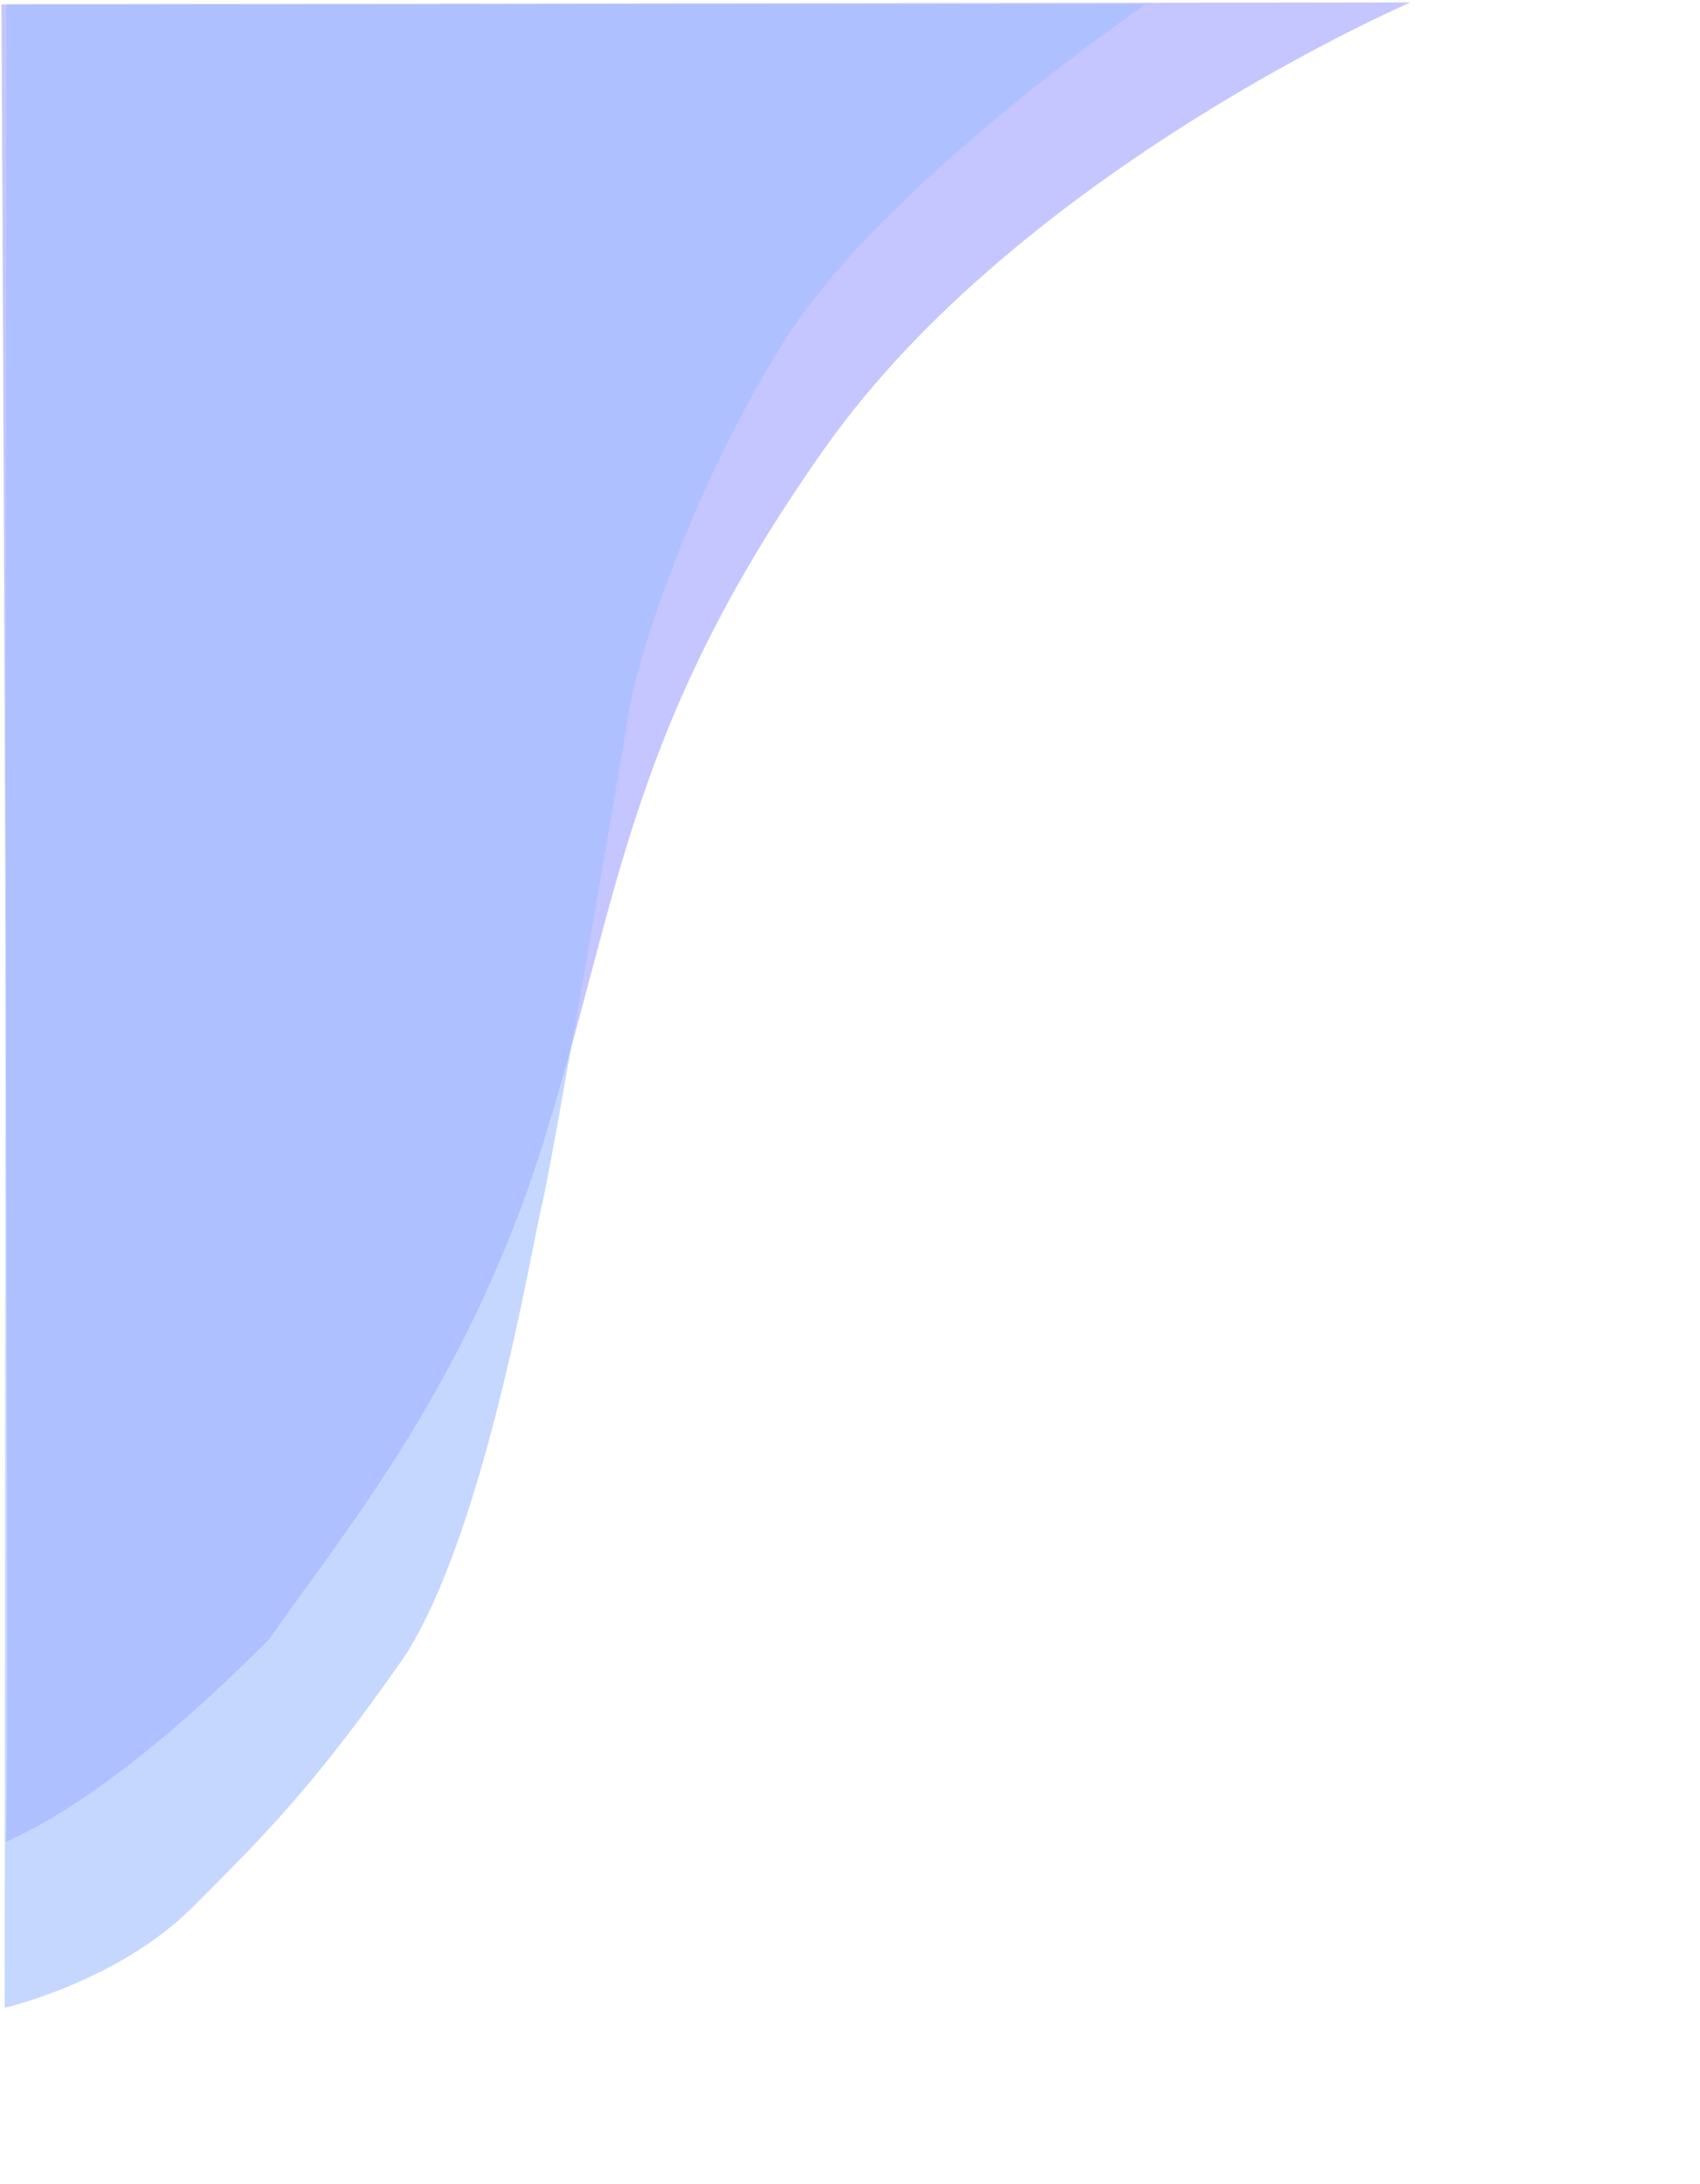 <?xml version="1.0" encoding="utf-8"?>
<!-- Generator: Adobe Illustrator 12.0.0, SVG Export Plug-In . SVG Version: 6.00 Build 51448)  -->
<!DOCTYPE svg PUBLIC "-//W3C//DTD SVG 1.1//EN" "http://www.w3.org/Graphics/SVG/1.1/DTD/svg11.dtd">
<svg  version="1.1" id="レイヤー_1" xmlns="http://www.w3.org/2000/svg" xmlns:xlink="http://www.w3.org/1999/xlink" width="584" height="750"
	 viewBox="-0.5 -1.5 584 750" overflow="visible" enable-background="new -0.5 -1.5 584 750" xml:space="preserve">
<path opacity="0.6" fill="#9FA0FF" enable-background="new    " d="M0,0l484-0.667C484-0.667,350.479,57,283.154,152
	s-70.459,153.018-95.685,234.59C161.341,473.009,118,524,91.938,561.5c-42.335,42.579-71.511,61.078-90.333,69.578
	C3.053,596.078,0,0,0,0z"/>
<path opacity="0.6" fill="#9FBCFF" enable-background="new    " d="M1.751,0h391.245c0,0-90.865,62-124.657,116.5
	c-33.794,54.5-50.314,111-52.568,125c-2.252,14-26.283,155-30.038,170.5c-3.754,15.5-19.636,112.583-47.31,155.5
	c-30.823,44.079-47.29,60.576-72.821,86.076S1.106,688.075,1.106,688.075L1.751,0z"/>
</svg>
